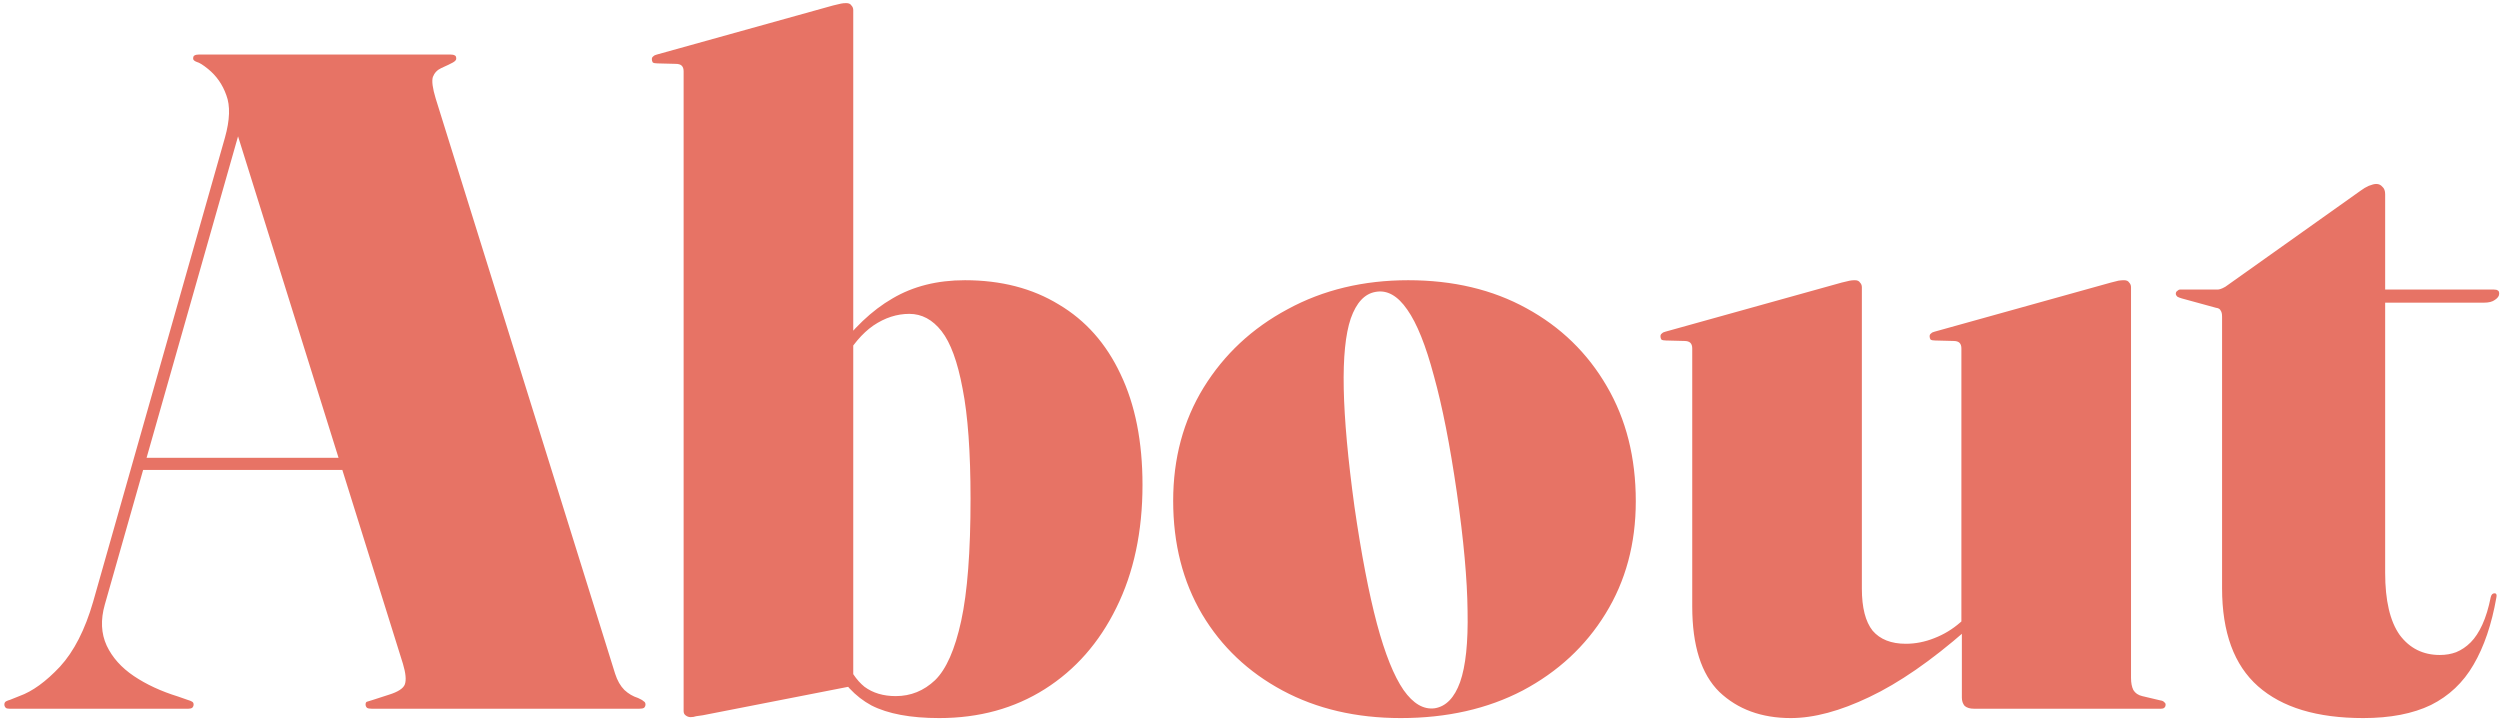 <svg width="321" height="93" viewBox="0 0 321 93" fill="none" xmlns="http://www.w3.org/2000/svg">
<path d="M18.02 58.78H47L47.24 60.34H17.66L18.02 58.78ZM24.86 90.46C24.86 90.62 24.8 90.76 24.68 90.88C24.56 90.96 24.4 91 24.2 91H1.22C0.98 91 0.82 90.96 0.74 90.88C0.62 90.76 0.56 90.62 0.56 90.46C0.56 90.26 0.64 90.12 0.8 90.04C0.96 89.96 1.12 89.9 1.28 89.86L2.48 89.38C4.16 88.78 5.9 87.52 7.7 85.6C9.5 83.64 10.92 80.86 11.96 77.26L28.88 17.68C29.52 15.4 29.58 13.58 29.06 12.22C28.58 10.86 27.8 9.74 26.72 8.86C26.08 8.34 25.6 8.04 25.28 7.96C24.96 7.84 24.8 7.7 24.8 7.54C24.8 7.3 24.86 7.16 24.98 7.12C25.1 7.04 25.3 7 25.58 7H57.8C58.08 7 58.28 7.04 58.4 7.12C58.52 7.16 58.58 7.3 58.58 7.54C58.58 7.7 58.44 7.86 58.16 8.02C57.88 8.18 57.38 8.42 56.66 8.74C56.14 8.98 55.78 9.36 55.58 9.88C55.42 10.4 55.54 11.32 55.94 12.64L78.98 86.5C79.26 87.38 79.66 88.08 80.18 88.6C80.7 89.08 81.28 89.42 81.92 89.62C82.28 89.78 82.52 89.92 82.64 90.04C82.8 90.12 82.88 90.26 82.88 90.46C82.88 90.62 82.82 90.76 82.7 90.88C82.58 90.96 82.38 91 82.1 91H47.72C47.44 91 47.24 90.96 47.12 90.88C47 90.76 46.94 90.62 46.94 90.46C46.94 90.26 47 90.14 47.12 90.1C47.28 90.06 47.54 89.98 47.9 89.86L49.94 89.2C51.1 88.84 51.78 88.4 51.98 87.88C52.18 87.32 52.1 86.44 51.74 85.24L30.32 16.72L32.24 11.62L13.46 77.62C12.9 79.58 12.98 81.34 13.7 82.9C14.42 84.42 15.58 85.72 17.18 86.8C18.78 87.88 20.68 88.76 22.88 89.44L24.08 89.86C24.36 89.94 24.56 90.02 24.68 90.1C24.8 90.18 24.86 90.3 24.86 90.46ZM109.557 1.3V88.06L90.237 91.84C89.957 91.88 89.677 91.92 89.397 91.96C89.157 92.04 88.917 92.08 88.677 92.08C88.437 92.08 88.217 92 88.017 91.84C87.857 91.72 87.777 91.54 87.777 91.3V9.16C87.777 8.84 87.697 8.6 87.537 8.44C87.377 8.28 87.117 8.2 86.757 8.2L84.417 8.14C84.137 8.14 83.937 8.1 83.817 8.02C83.737 7.9 83.697 7.76 83.697 7.6C83.697 7.44 83.757 7.32 83.877 7.24C83.997 7.12 84.157 7.04 84.357 7L106.977 0.7C107.457 0.58 107.797 0.5 107.997 0.46C108.197 0.42 108.417 0.4 108.657 0.4C108.977 0.4 109.197 0.5 109.317 0.7C109.477 0.86 109.557 1.06 109.557 1.3ZM108.237 46.42L107.217 45.34C109.497 42.18 111.957 39.84 114.597 38.32C117.237 36.76 120.337 35.98 123.897 35.98C128.537 35.98 132.557 37.02 135.957 39.1C139.397 41.14 142.037 44.12 143.877 48.04C145.757 51.96 146.697 56.7 146.697 62.26C146.697 68.26 145.577 73.52 143.337 78.04C141.137 82.52 138.077 86 134.157 88.48C130.237 90.96 125.717 92.2 120.597 92.2C116.917 92.2 114.017 91.66 111.897 90.58C109.817 89.46 108.137 87.66 106.857 85.18L108.477 84.4C109.117 86.08 109.957 87.34 110.997 88.18C112.077 88.98 113.417 89.38 115.017 89.38C116.937 89.38 118.617 88.7 120.057 87.34C121.497 85.94 122.617 83.4 123.417 79.72C124.217 76.04 124.617 70.82 124.617 64.06C124.617 58.06 124.277 53.34 123.597 49.9C122.957 46.46 122.057 44 120.897 42.52C119.737 41.04 118.357 40.3 116.757 40.3C115.157 40.3 113.617 40.8 112.137 41.8C110.697 42.8 109.397 44.34 108.237 46.42ZM180.816 35.98C186.576 35.98 191.636 37.18 195.996 39.58C200.396 41.98 203.836 45.32 206.316 49.6C208.796 53.84 210.036 58.76 210.036 64.36C210.036 69.8 208.736 74.62 206.136 78.82C203.576 82.98 200.036 86.26 195.516 88.66C190.996 91.02 185.776 92.2 179.856 92.2C174.136 92.2 169.076 91.02 164.676 88.66C160.276 86.3 156.836 83.04 154.356 78.88C151.876 74.68 150.636 69.82 150.636 64.3C150.636 58.86 151.936 54.02 154.536 49.78C157.176 45.5 160.776 42.14 165.336 39.7C169.896 37.22 175.056 35.98 180.816 35.98ZM184.236 90.94C185.676 90.7 186.756 89.58 187.476 87.58C188.196 85.54 188.516 82.5 188.436 78.46C188.396 74.42 187.936 69.34 187.056 63.22C186.176 57.14 185.196 52.16 184.116 48.28C183.076 44.36 181.936 41.52 180.696 39.76C179.456 37.96 178.096 37.2 176.616 37.48C175.216 37.72 174.156 38.86 173.436 40.9C172.756 42.9 172.456 45.9 172.536 49.9C172.616 53.9 173.076 58.96 173.916 65.08C174.796 71.16 175.756 76.16 176.796 80.08C177.836 83.96 178.976 86.8 180.216 88.6C181.456 90.36 182.796 91.14 184.236 90.94ZM251.903 89.56V80.74L251.843 80.32V44.74C251.843 44.42 251.763 44.18 251.603 44.02C251.443 43.86 251.183 43.78 250.823 43.78L248.483 43.72C248.203 43.72 248.003 43.68 247.883 43.6C247.803 43.48 247.763 43.34 247.763 43.18C247.763 43.02 247.823 42.9 247.943 42.82C248.063 42.7 248.223 42.62 248.423 42.58L271.043 36.28C271.483 36.16 271.803 36.08 272.003 36.04C272.243 36 272.483 35.98 272.723 35.98C273.043 35.98 273.263 36.08 273.383 36.28C273.543 36.44 273.623 36.64 273.623 36.88V87.04C273.623 87.68 273.723 88.2 273.923 88.6C274.163 89 274.543 89.26 275.063 89.38L277.343 89.92C277.623 89.96 277.803 90.04 277.883 90.16C278.003 90.24 278.063 90.34 278.063 90.46C278.063 90.66 278.003 90.8 277.883 90.88C277.803 90.96 277.663 91 277.463 91H253.463C252.943 91 252.543 90.88 252.263 90.64C252.023 90.36 251.903 90 251.903 89.56ZM217.283 77.86V44.74C217.283 44.42 217.203 44.18 217.043 44.02C216.883 43.86 216.623 43.78 216.263 43.78L213.923 43.72C213.643 43.72 213.443 43.68 213.323 43.6C213.243 43.48 213.203 43.34 213.203 43.18C213.203 43.02 213.263 42.9 213.383 42.82C213.503 42.7 213.663 42.62 213.863 42.58L236.483 36.28C236.963 36.16 237.303 36.08 237.503 36.04C237.703 36 237.923 35.98 238.163 35.98C238.483 35.98 238.703 36.08 238.823 36.28C238.983 36.44 239.063 36.64 239.063 36.88V75.58C239.063 78.02 239.523 79.82 240.443 80.98C241.403 82.1 242.823 82.66 244.703 82.66C245.943 82.66 247.163 82.42 248.363 81.94C249.603 81.46 250.723 80.78 251.723 79.9L254.003 77.92L254.843 78.88L252.443 80.92C247.963 84.84 243.823 87.7 240.023 89.5C236.263 91.3 232.903 92.2 229.943 92.2C226.183 92.2 223.123 91.08 220.763 88.84C218.443 86.56 217.283 82.9 217.283 77.86ZM284.534 39.52L280.154 38.32C279.874 38.24 279.674 38.16 279.554 38.08C279.434 37.96 279.374 37.84 279.374 37.72C279.374 37.56 279.434 37.44 279.554 37.36C279.674 37.24 279.794 37.18 279.914 37.18H284.714C284.834 37.18 284.954 37.16 285.074 37.12C285.234 37.08 285.454 36.98 285.734 36.82L303.134 24.46C303.454 24.22 303.794 24.02 304.154 23.86C304.554 23.7 304.874 23.62 305.114 23.62C305.434 23.62 305.694 23.74 305.894 23.98C306.134 24.18 306.254 24.5 306.254 24.94V73.54C306.254 77.1 306.874 79.76 308.114 81.52C309.394 83.24 311.114 84.1 313.274 84.1C314.034 84.1 314.734 83.98 315.374 83.74C316.054 83.46 316.674 83.04 317.234 82.48C317.794 81.92 318.294 81.16 318.734 80.2C319.174 79.24 319.534 78.06 319.814 76.66C319.894 76.34 320.054 76.18 320.294 76.18C320.534 76.18 320.614 76.36 320.534 76.72C319.934 80.16 318.954 83.04 317.594 85.36C316.274 87.64 314.454 89.36 312.134 90.52C309.814 91.64 306.914 92.2 303.434 92.2C297.514 92.2 293.014 90.84 289.934 88.12C286.854 85.4 285.314 81.2 285.314 75.52V40.66C285.314 40.3 285.254 40.04 285.134 39.88C285.054 39.68 284.854 39.56 284.534 39.52ZM299.954 38.86L300.674 37.18H320.234C320.474 37.18 320.634 37.22 320.714 37.3C320.834 37.34 320.894 37.48 320.894 37.72C320.894 38 320.714 38.26 320.354 38.5C320.034 38.74 319.574 38.86 318.974 38.86H299.954Z" fill="#E77365"/>
</svg>
